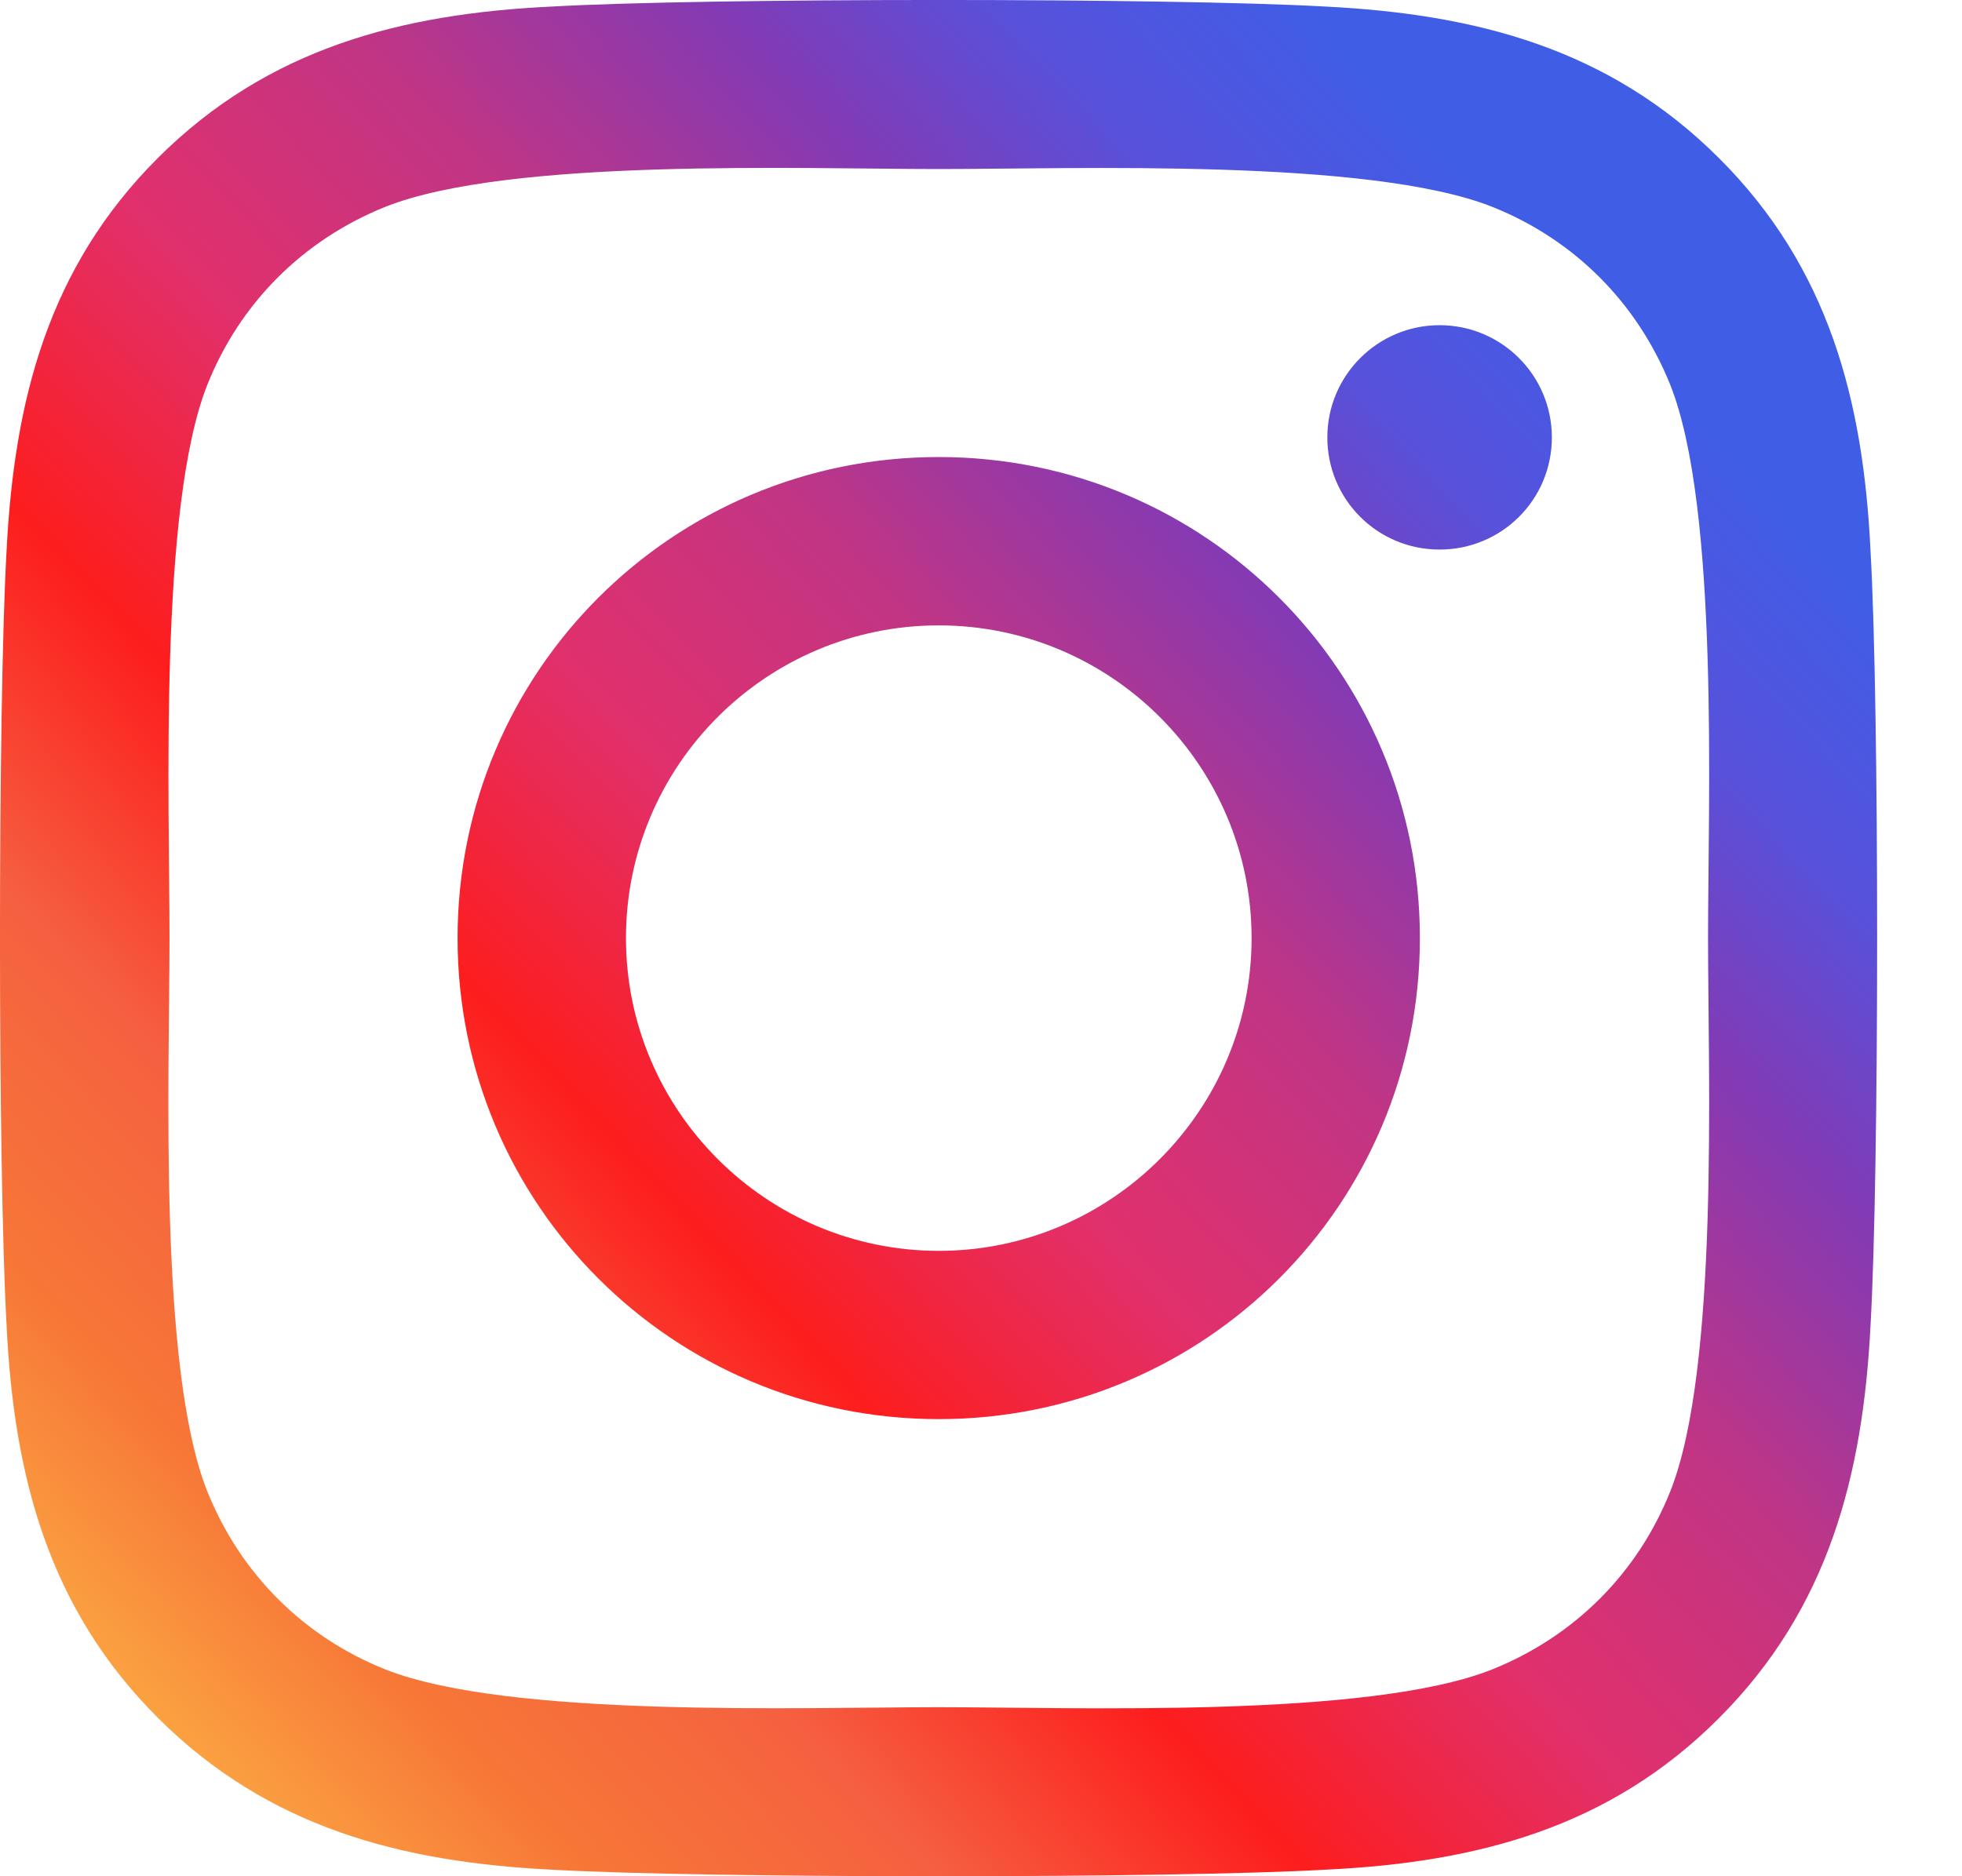 <svg width="23" height="22" viewBox="0 0 23 22" fill="none" xmlns="http://www.w3.org/2000/svg">
<path d="M11.005 5.359C7.883 5.359 5.364 7.878 5.364 11C5.364 14.122 7.883 16.64 11.005 16.64C14.127 16.64 16.645 14.122 16.645 11C16.645 7.878 14.127 5.359 11.005 5.359ZM11.005 14.667C8.987 14.667 7.338 13.023 7.338 11C7.338 8.977 8.982 7.333 11.005 7.333C13.027 7.333 14.672 8.977 14.672 11C14.672 13.023 13.023 14.667 11.005 14.667ZM18.192 5.129C18.192 5.86 17.603 6.444 16.876 6.444C16.145 6.444 15.56 5.855 15.56 5.129C15.56 4.402 16.15 3.813 16.876 3.813C17.603 3.813 18.192 4.402 18.192 5.129ZM21.928 6.464C21.844 4.702 21.442 3.141 20.151 1.854C18.864 0.568 17.303 0.166 15.541 0.077C13.725 -0.026 8.28 -0.026 6.464 0.077C4.707 0.161 3.145 0.563 1.854 1.849C0.563 3.136 0.166 4.697 0.077 6.459C-0.026 8.275 -0.026 13.72 0.077 15.536C0.161 17.298 0.563 18.859 1.854 20.146C3.145 21.432 4.702 21.834 6.464 21.923C8.28 22.026 13.725 22.026 15.541 21.923C17.303 21.839 18.864 21.437 20.151 20.146C21.437 18.859 21.839 17.298 21.928 15.536C22.031 13.72 22.031 8.28 21.928 6.464ZM19.581 17.485C19.198 18.447 18.457 19.188 17.49 19.576C16.042 20.151 12.605 20.018 11.005 20.018C9.405 20.018 5.963 20.146 4.52 19.576C3.558 19.193 2.817 18.452 2.429 17.485C1.854 16.037 1.987 12.6 1.987 11C1.987 9.4 1.859 5.958 2.429 4.515C2.812 3.553 3.553 2.812 4.52 2.424C5.968 1.849 9.405 1.982 11.005 1.982C12.605 1.982 16.047 1.854 17.49 2.424C18.452 2.807 19.193 3.548 19.581 4.515C20.155 5.963 20.023 9.4 20.023 11C20.023 12.6 20.155 16.042 19.581 17.485Z" fill="url(#paint0_linear)"/>
<defs>
<linearGradient id="paint0_linear" x1="19.102" y1="4.022" x2="-5.06773e-07" y2="22.118" gradientUnits="userSpaceOnUse">
<stop stop-color="#405DE6"/>
<stop offset="0.099" stop-color="#5851DB"/>
<stop offset="0.193" stop-color="#833AB4"/>
<stop offset="0.318" stop-color="#C13584"/>
<stop offset="0.443" stop-color="#E1306C"/>
<stop offset="0.573" stop-color="#FD1D1D"/>
<stop offset="0.693" stop-color="#F56040"/>
<stop offset="0.807" stop-color="#F77737"/>
<stop offset="0.927" stop-color="#FCAF45"/>
<stop offset="1" stop-color="#FFDC80"/>
</linearGradient>
</defs>
</svg>
